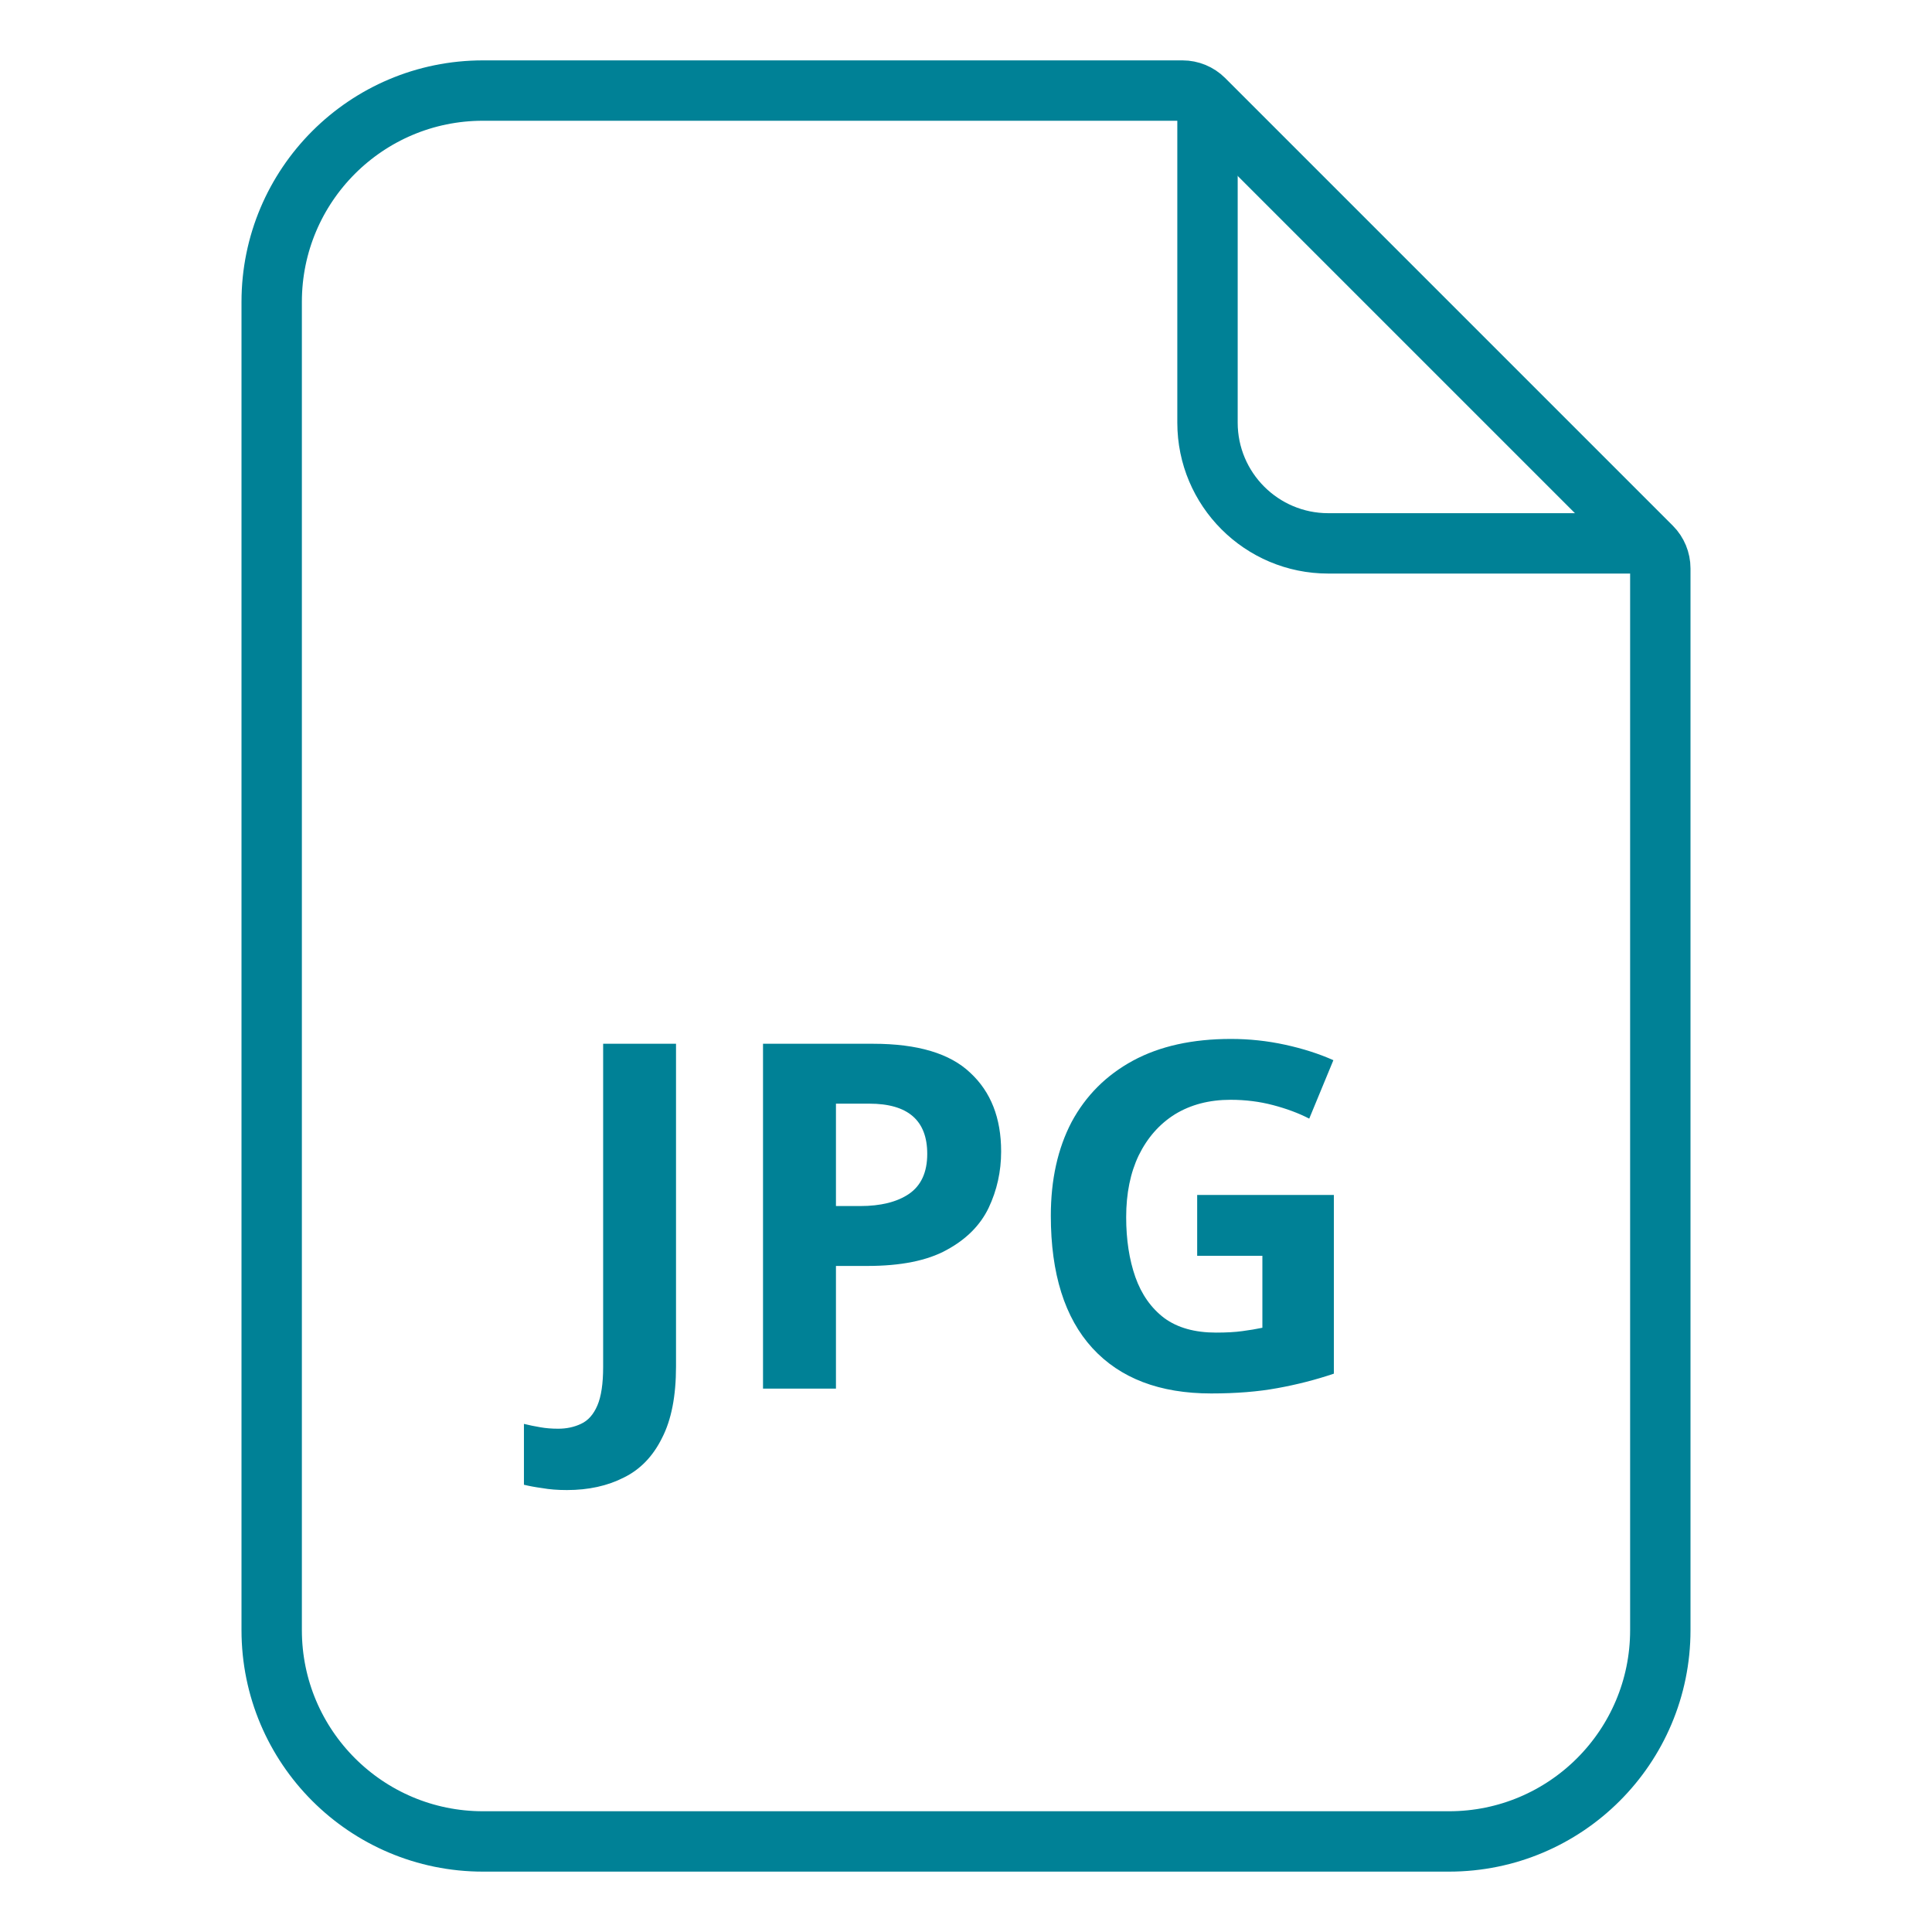 <svg width="32" height="32" viewBox="0 0 32 32" fill="none" xmlns="http://www.w3.org/2000/svg">
<path d="M4.5 27V5C4.5 3.067 6.067 1.5 8 1.5H19.586C19.718 1.5 19.846 1.553 19.939 1.646L27.354 9.061C27.447 9.154 27.5 9.282 27.5 9.414V27C27.5 28.933 25.933 30.5 24 30.5H8C6.067 30.5 4.5 28.933 4.5 27Z" stroke="#008196"/>
<path d="M20.5 2C20.5 1.724 20.276 1.5 20 1.5C19.724 1.5 19.5 1.724 19.5 2H20.5ZM27 9.5C27.276 9.5 27.5 9.276 27.5 9C27.5 8.724 27.276 8.5 27 8.5V9.5ZM19.5 2V7H20.5V2H19.5ZM22 9.5H27V8.5H22V9.5ZM19.5 7C19.5 8.381 20.619 9.5 22 9.5V8.5C21.172 8.5 20.5 7.828 20.5 7H19.5Z" fill="#008196"/>
<path d="M9.39 24.68C9.235 24.68 9.099 24.669 8.982 24.648C8.864 24.632 8.763 24.613 8.678 24.592V23.584C8.763 23.605 8.854 23.624 8.95 23.64C9.04 23.656 9.139 23.664 9.246 23.664C9.384 23.664 9.51 23.637 9.622 23.584C9.739 23.531 9.83 23.429 9.894 23.28C9.958 23.131 9.99 22.917 9.99 22.64V17.288H11.197V22.632C11.197 23.123 11.12 23.517 10.966 23.816C10.816 24.12 10.605 24.339 10.334 24.472C10.062 24.611 9.747 24.68 9.39 24.68ZM14.462 17.288C15.198 17.288 15.734 17.448 16.07 17.768C16.411 18.083 16.582 18.517 16.582 19.072C16.582 19.403 16.513 19.715 16.374 20.008C16.235 20.296 16.003 20.528 15.678 20.704C15.358 20.88 14.921 20.968 14.366 20.968H13.846V23H12.638V17.288H14.462ZM14.398 18.28H13.846V19.976H14.246C14.587 19.976 14.857 19.909 15.054 19.776C15.257 19.637 15.358 19.416 15.358 19.112C15.358 18.557 15.038 18.28 14.398 18.28ZM19.829 19.792H22.093V22.752C21.795 22.853 21.483 22.933 21.157 22.992C20.837 23.051 20.472 23.08 20.061 23.08C19.208 23.08 18.552 22.829 18.093 22.328C17.635 21.827 17.405 21.096 17.405 20.136C17.405 19.539 17.52 19.021 17.749 18.584C17.984 18.147 18.323 17.808 18.765 17.568C19.208 17.328 19.749 17.208 20.389 17.208C20.693 17.208 20.992 17.24 21.285 17.304C21.579 17.368 21.845 17.453 22.085 17.56L21.685 18.528C21.509 18.437 21.309 18.363 21.085 18.304C20.861 18.245 20.627 18.216 20.381 18.216C20.029 18.216 19.723 18.296 19.461 18.456C19.205 18.616 19.005 18.843 18.861 19.136C18.723 19.424 18.653 19.765 18.653 20.16C18.653 20.533 18.704 20.864 18.805 21.152C18.907 21.44 19.067 21.667 19.285 21.832C19.504 21.992 19.789 22.072 20.141 22.072C20.312 22.072 20.456 22.064 20.573 22.048C20.696 22.032 20.808 22.013 20.909 21.992V20.8H19.829V19.792Z" fill="#008196"/>
</svg>
